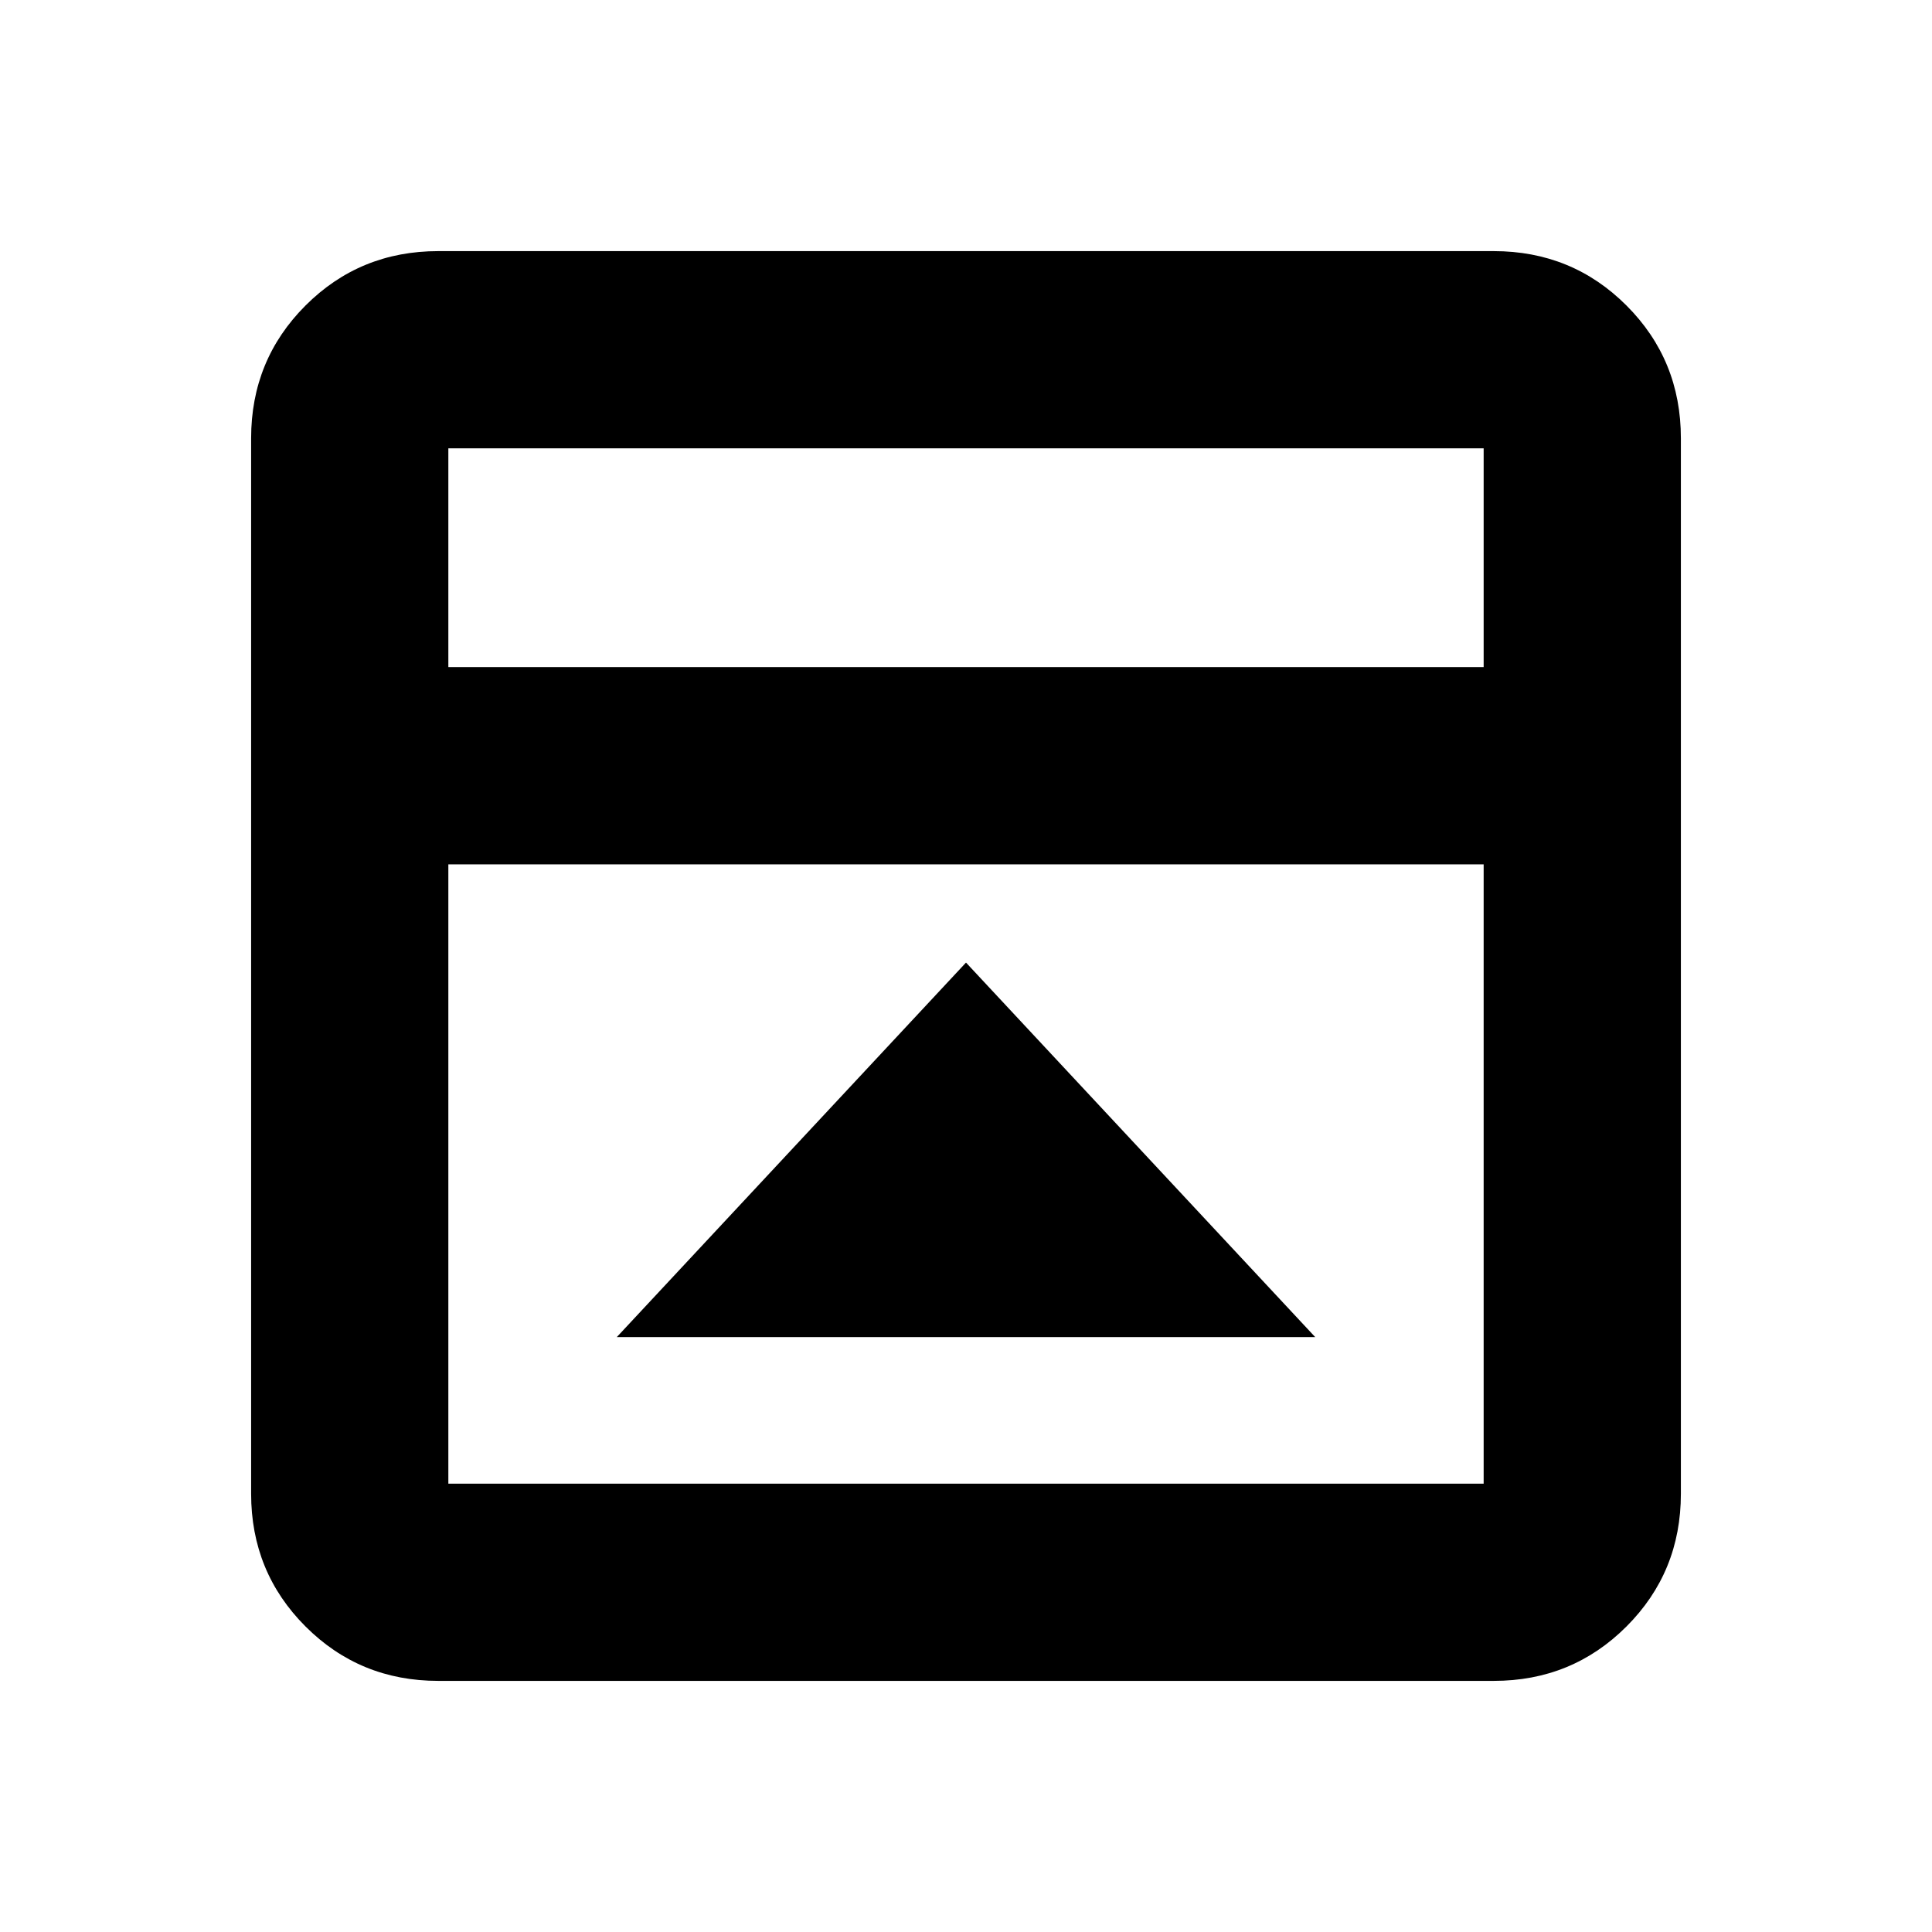 <svg xmlns="http://www.w3.org/2000/svg" height="20" viewBox="0 -960 960 960" width="20"><path d="M480-481.7 306.48-295.61h347.04L480-481.7ZM217.78-124.78q-38.94 0-65.97-27.03t-27.03-65.97v-524.44q0-38.94 27.03-65.97t65.97-27.03h524.44q38.94 0 65.97 27.03t27.03 65.97v524.44q0 38.94-27.03 65.97t-65.97 27.03H217.78Zm519.44-503.74v-108.7H222.78v108.7h514.44Zm-514.44 98v307.74h514.44v-307.74H222.78Zm0-98v-108.7 108.7Z"/></svg>